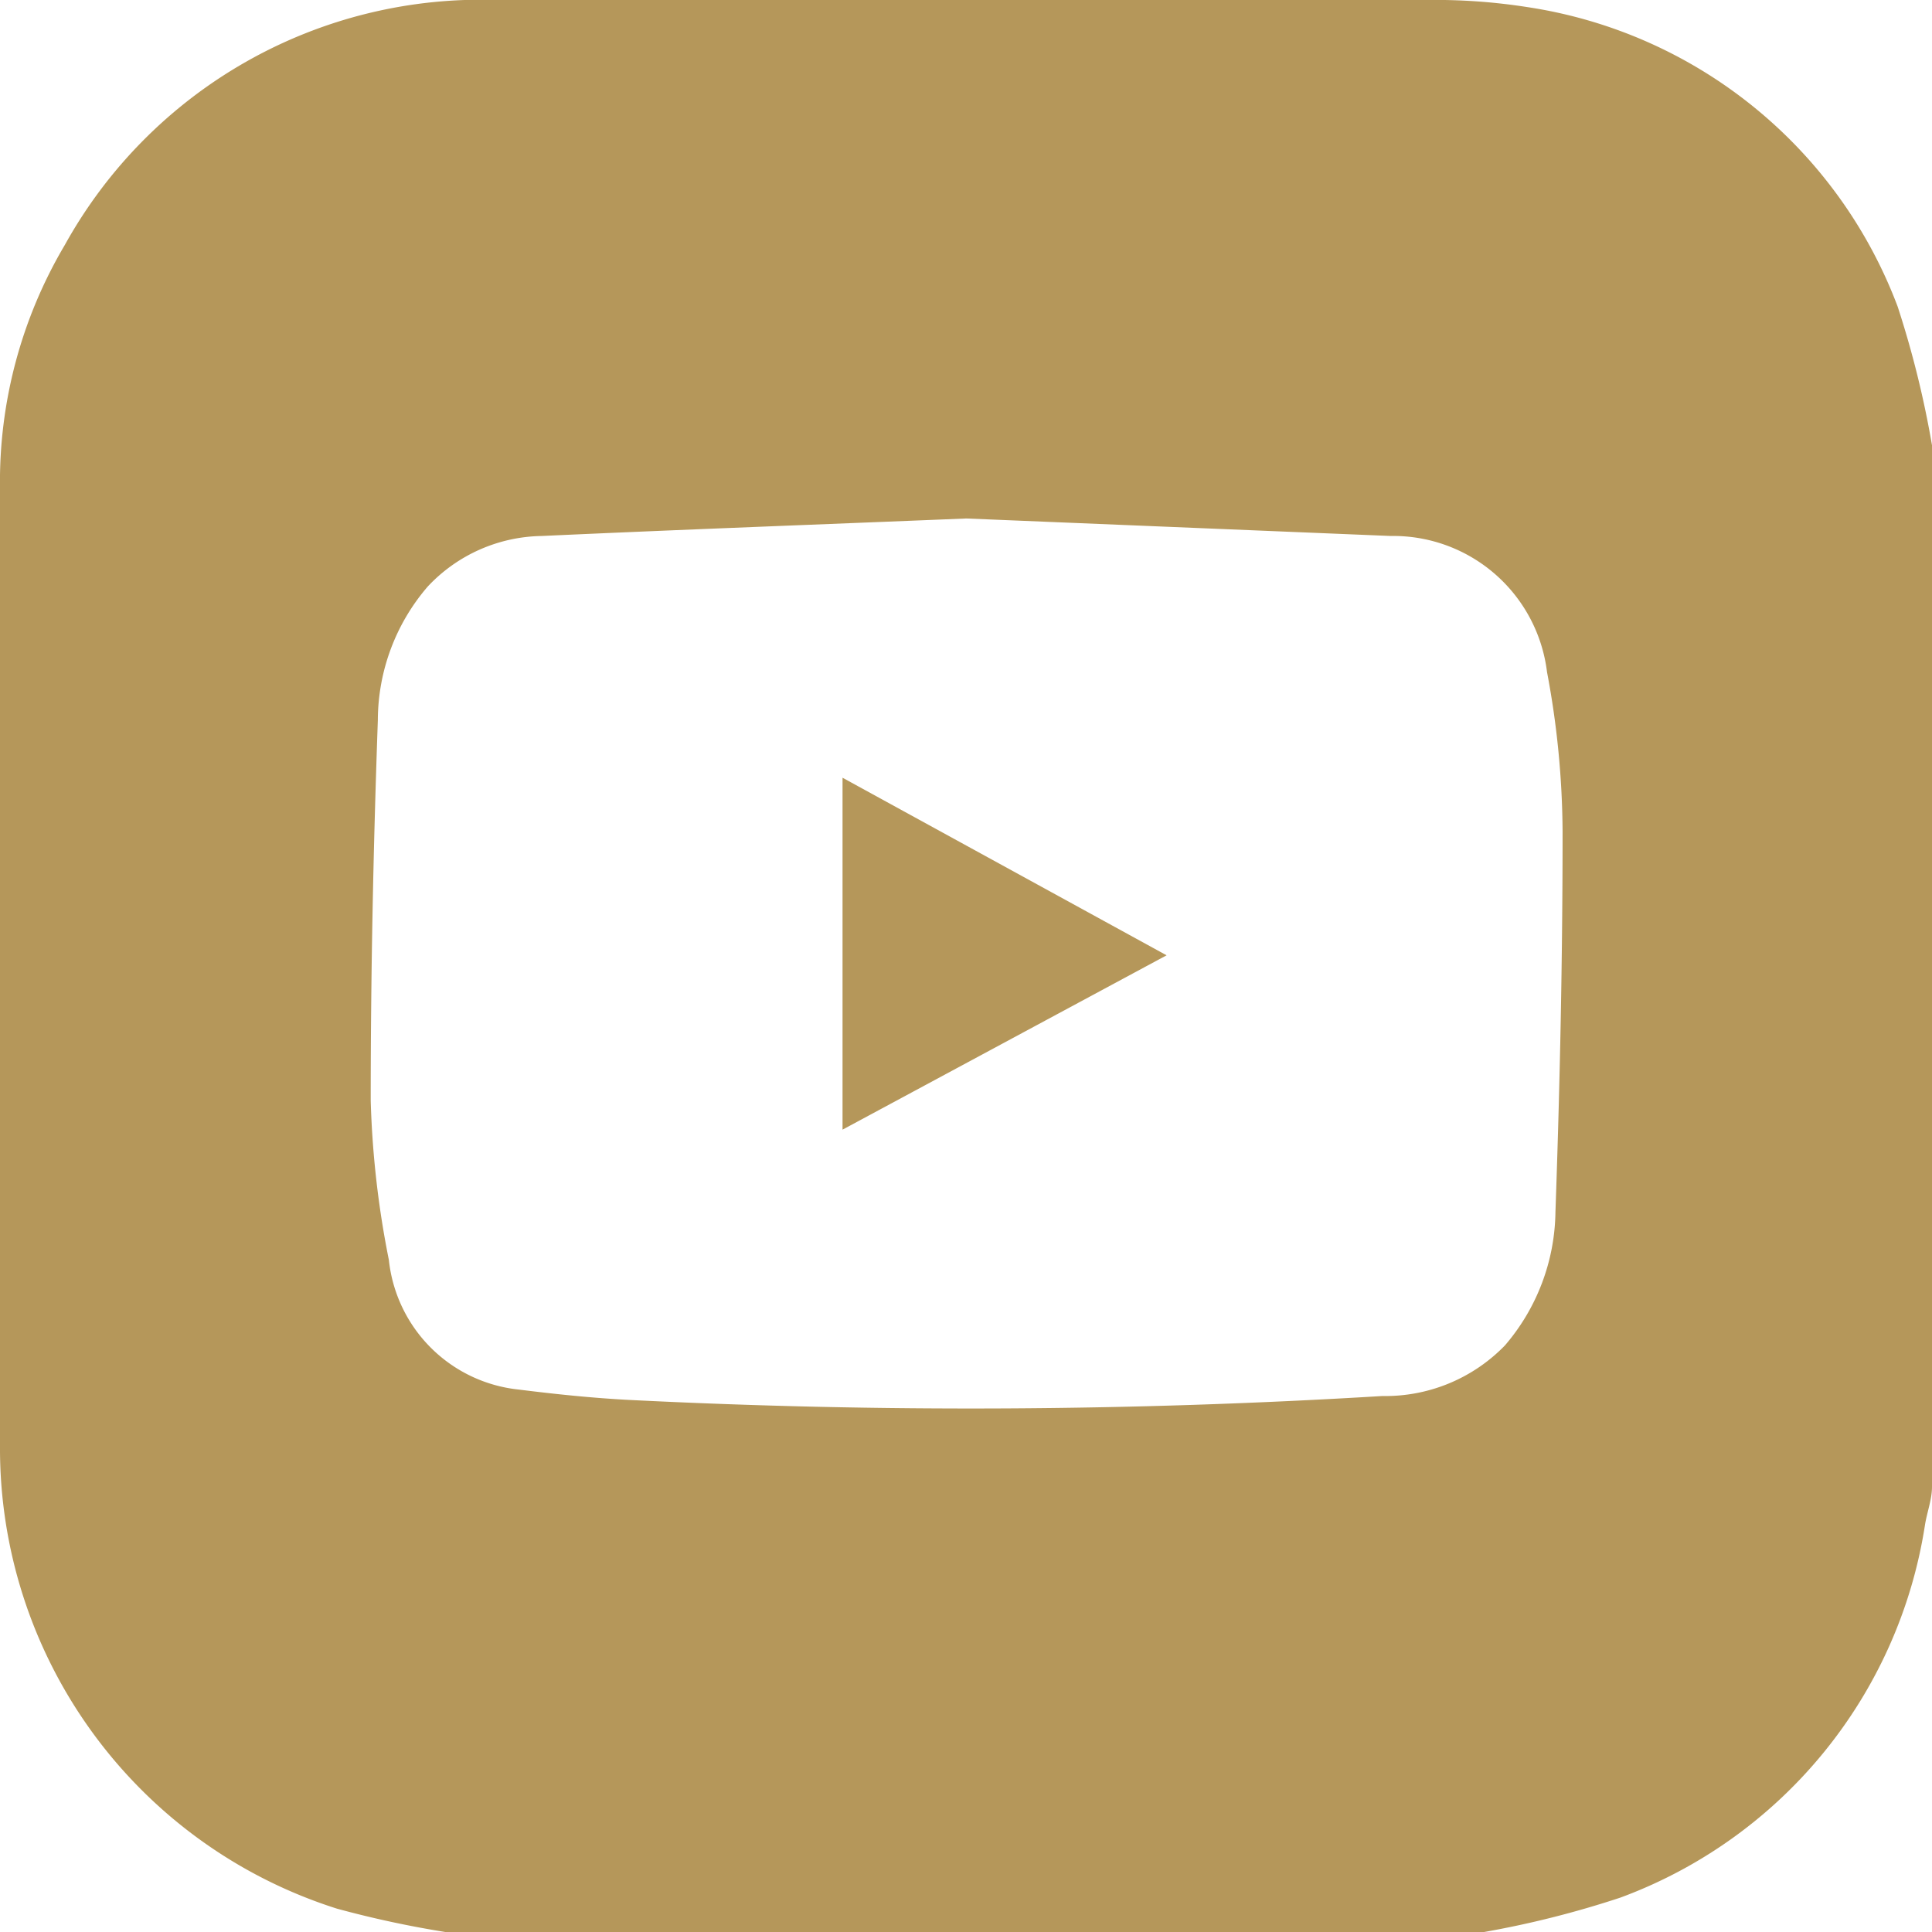 <svg xmlns="http://www.w3.org/2000/svg" viewBox="0 0 29.81 29.81"><defs><style>.cls-1{fill:#b5975a;}</style></defs><g id="Layer_2" data-name="Layer 2"><g id="Layer_1-2" data-name="Layer 1"><path class="cls-1" d="M29.81,6.87V22.94c0,.2-.08.4-.11.6A7.32,7.32,0,0,1,25,29.28a15,15,0,0,1-2.1.53H6.87a16,16,0,0,1-1.67-.36A7.45,7.45,0,0,1,0,22.31c0-4.93,0-9.85,0-14.78A7.17,7.17,0,0,1,1,3.78,7.34,7.34,0,0,1,7.67,0H22a9.21,9.21,0,0,1,1.57.11,7.26,7.26,0,0,1,5.71,4.62A15.12,15.12,0,0,1,29.81,6.87ZM14.91,8c-2.19.09-4.37.17-6.55.27a2.46,2.46,0,0,0-1.76.78,3.17,3.17,0,0,0-.77,2.06c-.07,2-.11,3.92-.11,5.87A14.54,14.54,0,0,0,6,19.44a2.25,2.25,0,0,0,2,2c.56.07,1.13.13,1.7.16a104.92,104.92,0,0,0,11.63-.06,2.57,2.57,0,0,0,1.89-.78A3.22,3.22,0,0,0,24,18.7c.07-2,.11-3.91.11-5.87a13.58,13.58,0,0,0-.24-2.46,2.39,2.39,0,0,0-2.41-2.1Z" transform="translate(0 0)"/><path class="cls-1" d="M13,12l5,2.74-5,2.69Z" transform="translate(0 0)"/></g></g></svg>
